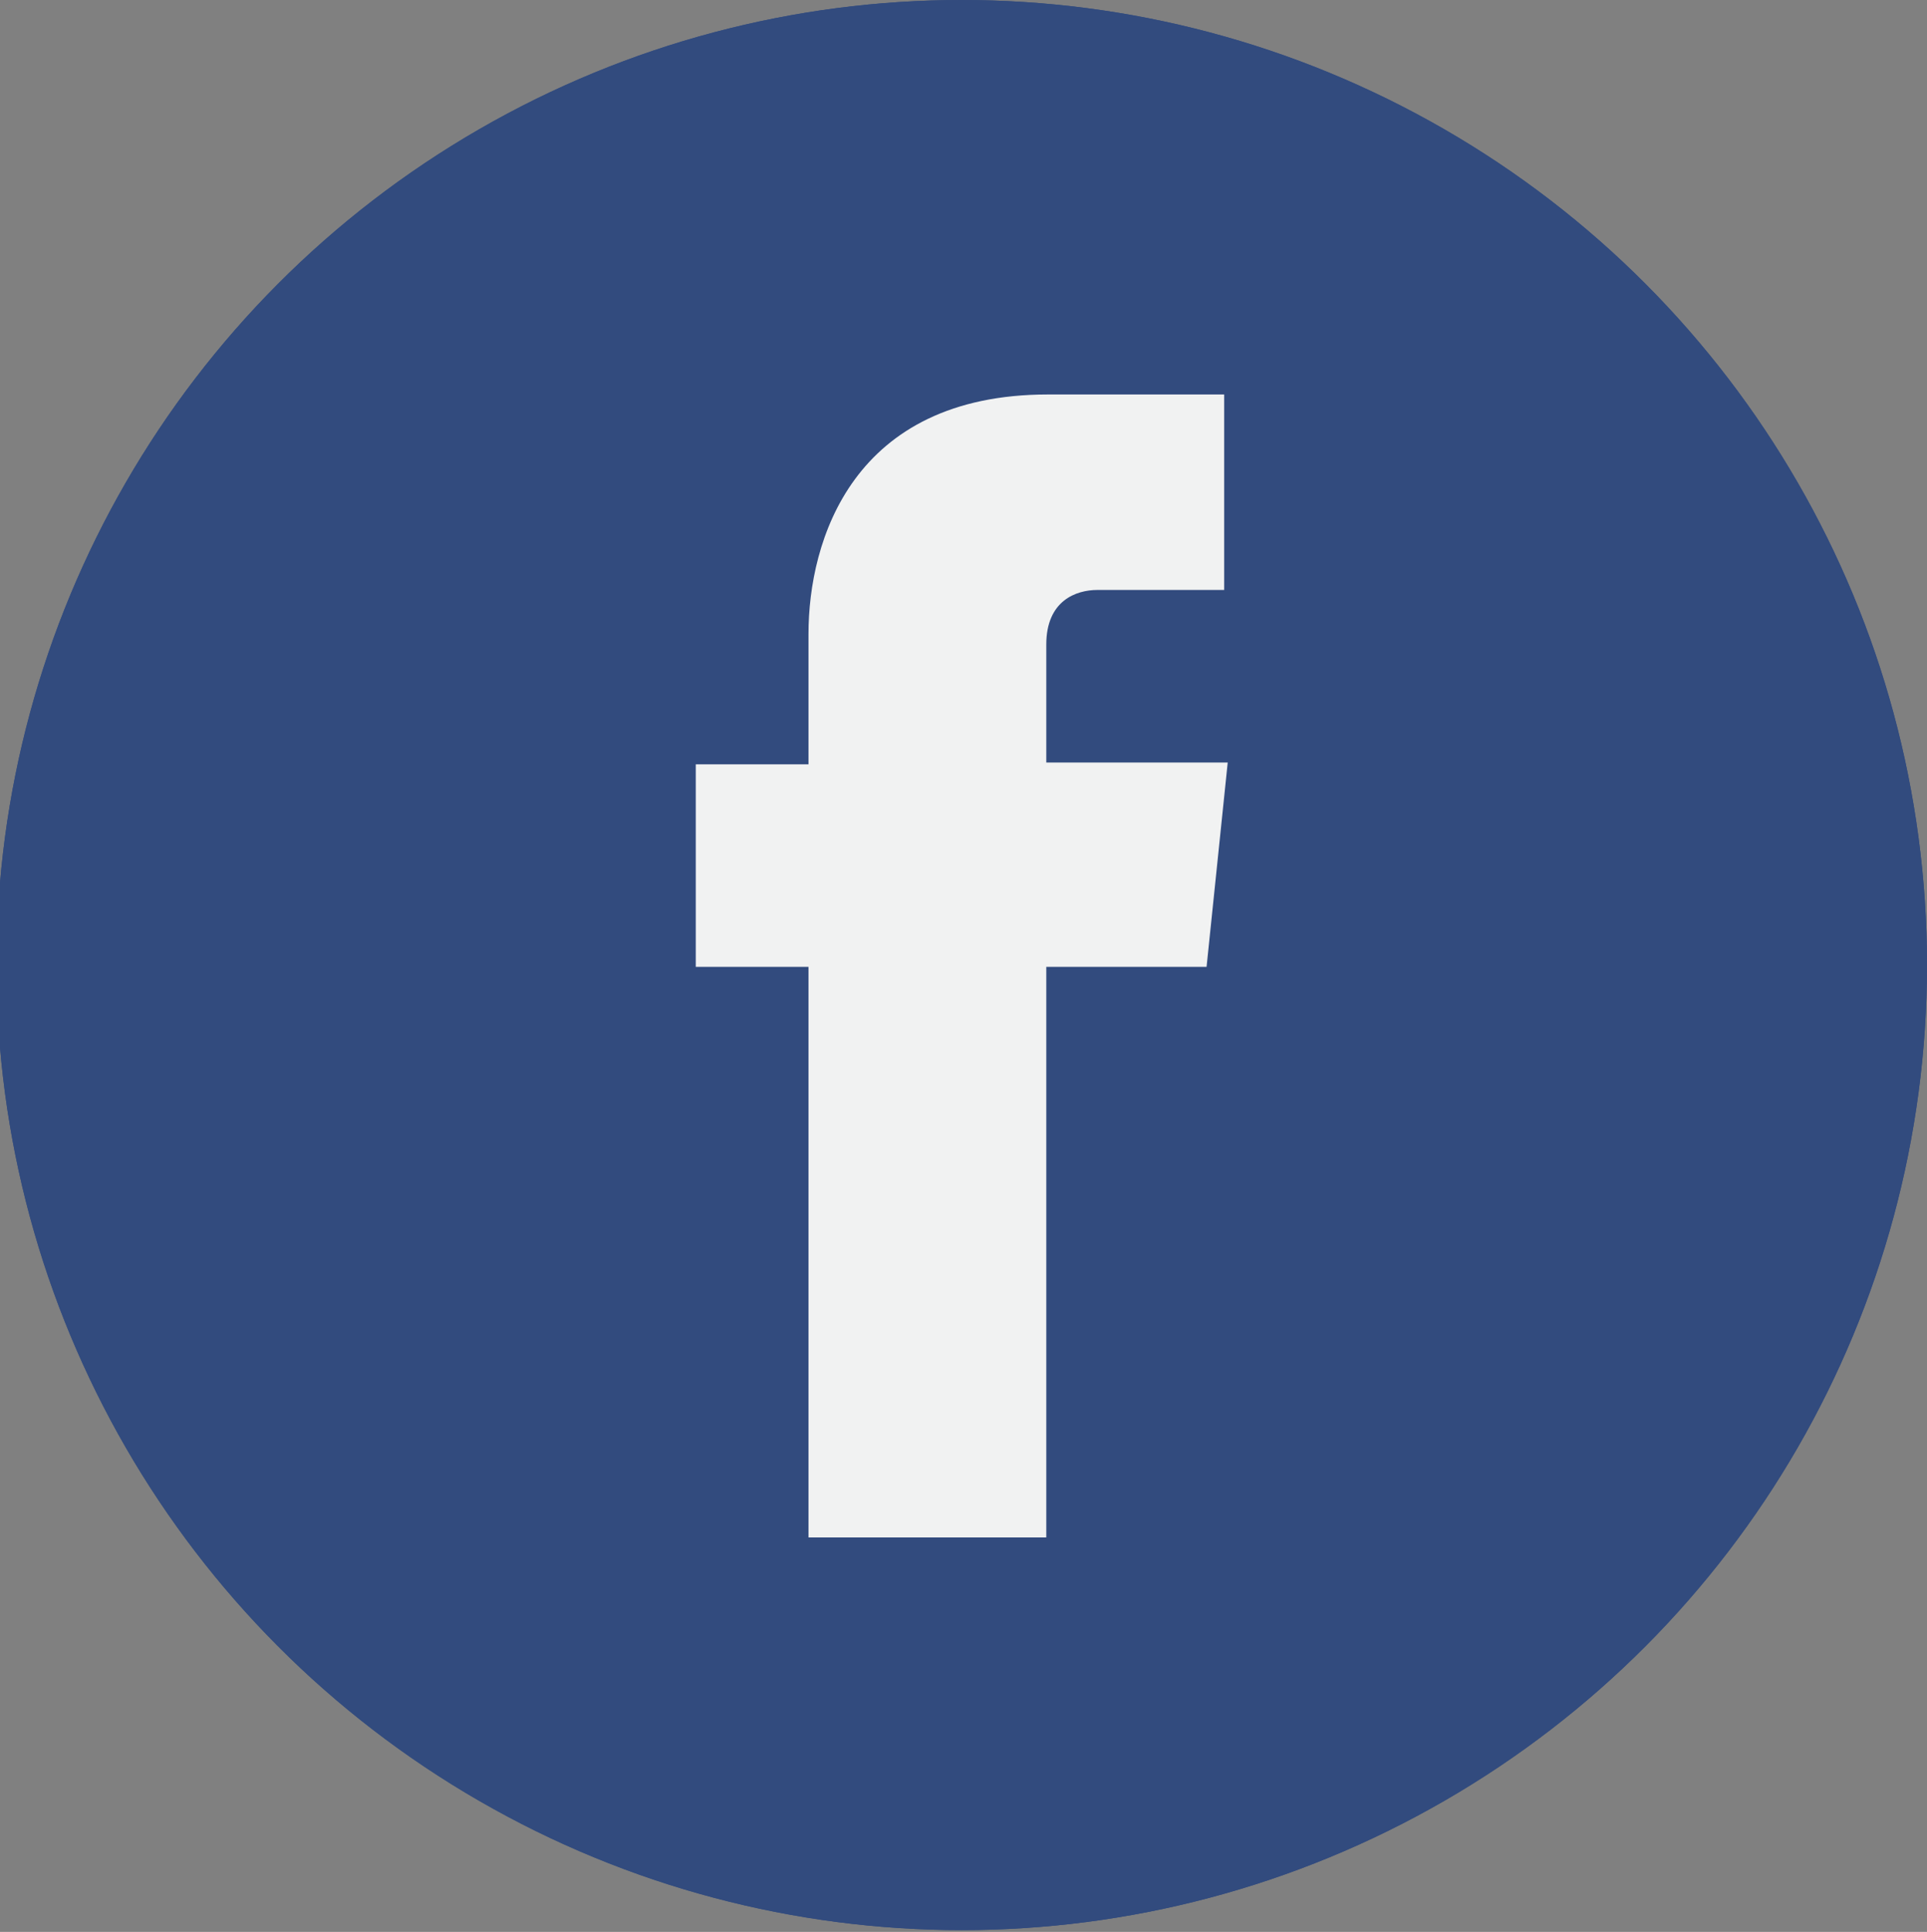 <?xml version="1.0" encoding="utf-8"?>
<!-- Generator: Adobe Illustrator 18.0.0, SVG Export Plug-In . SVG Version: 6.00 Build 0)  -->
<!DOCTYPE svg PUBLIC "-//W3C//DTD SVG 1.1//EN" "http://www.w3.org/Graphics/SVG/1.1/DTD/svg11.dtd">
<svg version="1.1" id="Calque_1" xmlns="http://www.w3.org/2000/svg" xmlns:xlink="http://www.w3.org/1999/xlink" x="0px" y="0px"
	 viewBox="0 0 109.4 109.7" enable-background="new 0 0 109.4 109.7" xml:space="preserve">
<rect x="0" y="0" width="109.4" height="109.7" fill="#808080" stroke="none"/>
<circle fill="#324B7E" cx="54.6" cy="54.8" r="54.8"/>
<circle fill="#324B7E" cx="54.6" cy="54.8" r="54.8"/>
<path fill="#F1F2F2" d="M68.5,54.9h-9.1v32.4H45.9V54.9h-6.4V43.4h6.4V36c0-5.3,2.5-13.6,13.6-13.6l10,0v11.1h-7.2
	c-1.2,0-2.9,0.6-2.9,3.1v6.7h10.3L68.5,54.9z M68.5,54.9"/>
</svg>
